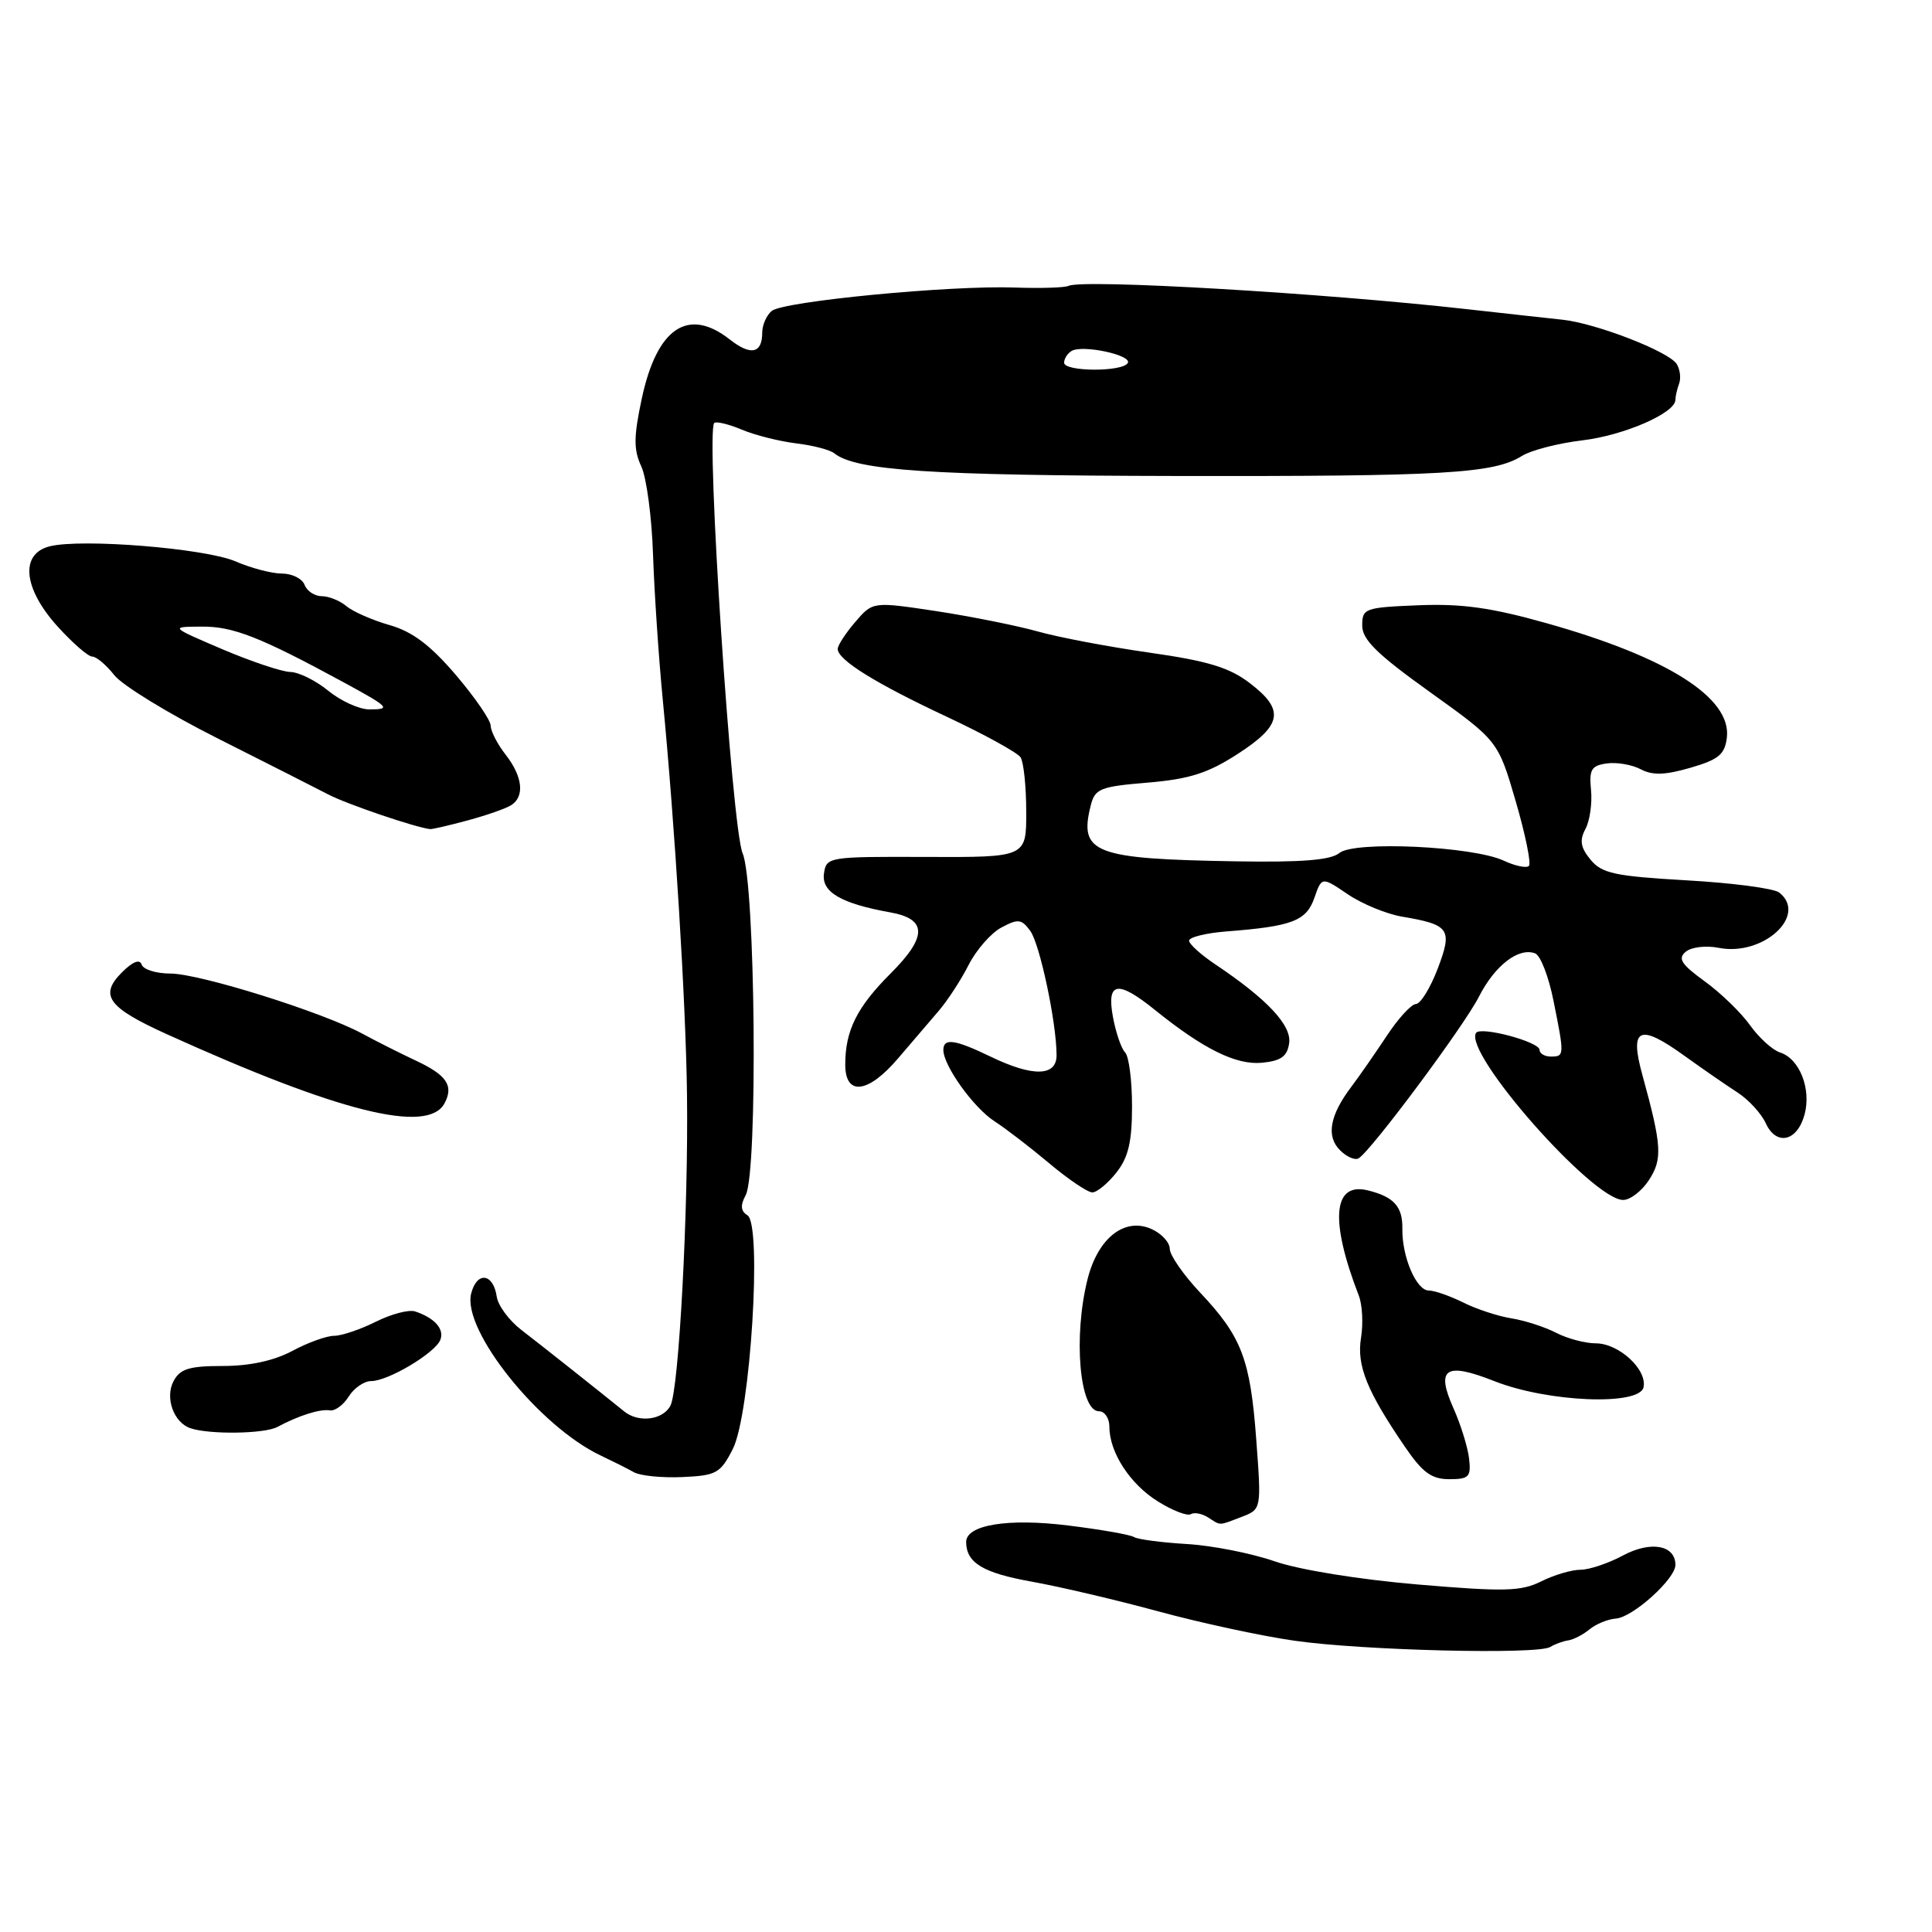 <?xml version="1.0" encoding="UTF-8" standalone="no"?>
<!DOCTYPE svg PUBLIC "-//W3C//DTD SVG 1.1//EN" "http://www.w3.org/Graphics/SVG/1.1/DTD/svg11.dtd" >
<svg xmlns="http://www.w3.org/2000/svg" xmlns:xlink="http://www.w3.org/1999/xlink" version="1.1" viewBox="0 0 256 256">
 <g >
 <path fill="currentColor"
d=" M 205.42 218.23 C 206.01 217.86 207.08 217.47 207.80 217.36 C 208.51 217.25 209.79 216.59 210.63 215.89 C 211.48 215.19 213.04 214.55 214.11 214.47 C 216.35 214.31 222.00 209.22 222.00 207.36 C 222.00 204.73 218.74 204.14 215.07 206.10 C 213.12 207.15 210.58 208.00 209.42 208.00 C 208.26 208.00 205.92 208.69 204.22 209.54 C 201.55 210.87 199.35 210.93 187.82 209.95 C 180.08 209.29 172.15 208.01 168.89 206.88 C 165.81 205.81 160.56 204.78 157.23 204.59 C 153.91 204.39 150.77 203.98 150.27 203.67 C 149.76 203.35 145.86 202.67 141.58 202.14 C 133.56 201.14 127.98 202.05 128.02 204.35 C 128.05 207.09 130.26 208.42 136.67 209.57 C 140.42 210.24 148.00 212.02 153.50 213.52 C 159.00 215.02 167.10 216.77 171.50 217.40 C 180.50 218.70 203.76 219.27 205.42 218.23 Z  M 164.51 201.00 C 167.15 199.99 167.15 199.99 166.46 190.75 C 165.67 180.08 164.53 177.11 159.00 171.25 C 156.80 168.91 155.00 166.31 155.00 165.48 C 155.00 164.64 153.93 163.47 152.62 162.87 C 149.05 161.24 145.49 164.01 144.11 169.49 C 142.19 177.10 143.05 187.00 145.62 187.00 C 146.38 187.00 147.00 187.92 147.00 189.05 C 147.00 192.46 149.75 196.68 153.46 198.97 C 155.39 200.17 157.33 200.91 157.78 200.64 C 158.23 200.36 159.25 200.55 160.05 201.05 C 161.83 202.18 161.38 202.19 164.51 201.00 Z  M 97.10 192.00 C 99.43 187.43 101.01 162.24 99.04 161.03 C 98.14 160.47 98.08 159.72 98.81 158.36 C 100.44 155.30 100.10 117.02 98.40 113.06 C 96.96 109.70 93.50 57.22 94.64 56.05 C 94.88 55.80 96.52 56.19 98.29 56.93 C 100.05 57.67 103.30 58.48 105.50 58.75 C 107.70 59.01 109.97 59.60 110.54 60.06 C 113.39 62.35 123.28 63.01 155.73 63.07 C 191.46 63.13 197.91 62.76 201.69 60.40 C 202.90 59.65 206.48 58.73 209.66 58.35 C 215.17 57.70 222.00 54.73 222.00 52.98 C 222.00 52.53 222.22 51.56 222.49 50.83 C 222.76 50.10 222.61 48.93 222.17 48.23 C 221.10 46.56 211.44 42.82 207.00 42.36 C 205.07 42.16 199.45 41.53 194.50 40.98 C 175.40 38.83 143.48 36.96 141.59 37.88 C 141.08 38.12 137.88 38.22 134.47 38.10 C 125.92 37.79 103.81 39.92 102.26 41.20 C 101.57 41.77 101.00 43.06 101.00 44.06 C 101.00 46.85 99.49 47.17 96.71 44.99 C 91.18 40.64 87.03 43.44 85.03 52.86 C 83.96 57.88 83.95 59.59 84.97 61.79 C 85.67 63.28 86.37 68.55 86.53 73.50 C 86.70 78.45 87.27 87.00 87.80 92.50 C 89.43 109.35 90.88 132.90 91.03 145.00 C 91.23 160.37 89.96 184.07 88.84 186.25 C 87.85 188.16 84.62 188.57 82.71 187.02 C 78.89 183.93 71.64 178.19 69.09 176.23 C 67.46 174.98 65.99 172.99 65.82 171.81 C 65.36 168.69 63.18 168.43 62.43 171.41 C 61.22 176.25 71.46 189.04 79.63 192.88 C 81.21 193.63 83.17 194.61 84.00 195.08 C 84.83 195.55 87.71 195.84 90.41 195.72 C 94.92 195.52 95.46 195.22 97.10 192.00 Z  M 194.66 193.25 C 194.48 191.74 193.55 188.75 192.60 186.62 C 190.22 181.30 191.52 180.44 198.04 183.02 C 205.13 185.81 217.27 186.30 217.78 183.81 C 218.26 181.45 214.50 178.00 211.45 178.00 C 210.05 178.00 207.68 177.37 206.19 176.60 C 204.70 175.83 202.04 174.97 200.28 174.69 C 198.52 174.41 195.64 173.47 193.89 172.59 C 192.13 171.72 190.08 171.00 189.32 171.00 C 187.67 171.00 185.76 166.53 185.82 162.82 C 185.87 159.88 184.70 158.58 181.24 157.73 C 176.62 156.60 176.19 161.70 180.05 171.68 C 180.52 172.88 180.65 175.40 180.34 177.28 C 179.75 180.94 181.12 184.34 186.19 191.75 C 188.50 195.13 189.70 196.00 192.04 196.00 C 194.65 196.00 194.94 195.70 194.66 193.25 Z  M 36.75 189.08 C 39.59 187.56 42.41 186.67 43.72 186.88 C 44.39 186.99 45.51 186.16 46.21 185.04 C 46.91 183.92 48.25 183.00 49.18 183.00 C 51.44 183.00 57.68 179.27 58.35 177.53 C 58.90 176.10 57.59 174.63 55.00 173.77 C 54.17 173.50 51.83 174.12 49.79 175.14 C 47.75 176.16 45.27 177.00 44.28 177.00 C 43.28 177.00 40.79 177.90 38.74 179.00 C 36.31 180.30 33.10 181.00 29.54 181.00 C 25.09 181.00 23.87 181.37 23.00 183.00 C 21.83 185.20 23.01 188.50 25.24 189.25 C 27.75 190.10 35.04 190.00 36.75 189.08 Z  M 218.49 156.37 C 220.31 153.59 220.20 151.81 217.64 142.50 C 215.88 136.16 217.19 135.56 223.24 139.93 C 225.58 141.61 228.71 143.78 230.20 144.74 C 231.68 145.69 233.37 147.53 233.96 148.81 C 235.36 151.89 238.15 151.27 239.12 147.66 C 240.02 144.27 238.45 140.28 235.87 139.46 C 234.87 139.14 233.08 137.52 231.89 135.85 C 230.71 134.19 228.00 131.56 225.88 130.03 C 222.78 127.78 222.28 127.01 223.37 126.11 C 224.11 125.49 226.05 125.26 227.72 125.59 C 233.60 126.77 239.60 121.29 235.75 118.26 C 235.06 117.72 229.55 116.99 223.50 116.65 C 213.98 116.10 212.27 115.74 210.76 113.92 C 209.43 112.30 209.27 111.36 210.08 109.84 C 210.66 108.76 210.99 106.44 210.82 104.69 C 210.55 101.97 210.86 101.45 212.90 101.16 C 214.22 100.97 216.24 101.32 217.40 101.93 C 218.97 102.76 220.63 102.71 224.00 101.73 C 227.74 100.64 228.55 99.97 228.82 97.72 C 229.43 92.46 220.96 87.09 204.97 82.59 C 197.64 80.52 193.71 79.97 187.97 80.20 C 180.84 80.49 180.50 80.61 180.50 82.89 C 180.50 84.76 182.47 86.69 189.50 91.72 C 198.50 98.17 198.50 98.17 200.84 106.17 C 202.12 110.56 202.91 114.42 202.59 114.74 C 202.27 115.06 200.77 114.75 199.25 114.04 C 195.14 112.13 179.43 111.40 177.47 113.03 C 176.33 113.97 172.51 114.28 163.70 114.13 C 144.90 113.81 142.94 113.05 144.53 106.72 C 145.09 104.50 145.78 104.22 152.10 103.70 C 157.63 103.23 160.06 102.45 164.02 99.89 C 169.93 96.06 170.26 94.06 165.57 90.49 C 162.90 88.45 160.01 87.57 152.32 86.48 C 146.92 85.71 140.25 84.45 137.50 83.67 C 134.75 82.90 128.71 81.69 124.08 80.98 C 115.65 79.71 115.65 79.71 113.33 82.41 C 112.05 83.90 111.00 85.51 111.00 85.99 C 111.00 87.44 116.02 90.56 125.51 95.00 C 130.45 97.32 134.83 99.73 135.23 100.35 C 135.64 100.98 135.98 104.22 135.98 107.55 C 136.00 113.60 136.00 113.60 122.75 113.55 C 109.76 113.50 109.49 113.54 109.18 115.75 C 108.83 118.20 111.45 119.73 117.99 120.90 C 122.87 121.78 122.88 124.12 118.02 128.98 C 113.54 133.46 112.00 136.55 112.00 141.07 C 112.00 145.26 115.02 144.91 118.99 140.25 C 120.75 138.19 123.16 135.38 124.34 134.00 C 125.53 132.62 127.33 129.87 128.34 127.87 C 129.36 125.87 131.31 123.63 132.69 122.90 C 134.90 121.72 135.36 121.77 136.51 123.34 C 137.79 125.09 140.00 135.53 140.00 139.83 C 140.00 142.65 136.84 142.71 131.24 140.00 C 126.52 137.72 125.00 137.51 125.00 139.13 C 125.00 141.20 128.99 146.77 131.77 148.57 C 133.27 149.54 136.55 152.06 139.06 154.17 C 141.57 156.28 144.13 158.00 144.74 158.00 C 145.35 158.00 146.79 156.81 147.93 155.37 C 149.52 153.35 150.00 151.29 150.00 146.57 C 150.00 143.17 149.59 139.97 149.08 139.45 C 148.57 138.93 147.85 136.81 147.47 134.75 C 146.61 130.08 148.09 129.83 153.02 133.81 C 159.45 139.00 163.79 141.15 167.22 140.82 C 169.75 140.57 170.57 139.98 170.82 138.23 C 171.16 135.86 167.92 132.40 161.06 127.80 C 159.17 126.54 157.59 125.12 157.56 124.66 C 157.53 124.19 159.75 123.64 162.50 123.42 C 171.22 122.75 173.09 122.03 174.16 118.98 C 175.14 116.16 175.14 116.16 178.58 118.49 C 180.48 119.78 183.72 121.11 185.78 121.46 C 192.11 122.53 192.50 123.11 190.49 128.39 C 189.52 130.92 188.23 133.02 187.61 133.04 C 187.00 133.06 185.25 134.97 183.73 137.29 C 182.20 139.60 180.10 142.62 179.06 144.00 C 176.20 147.78 175.70 150.56 177.55 152.40 C 178.43 153.29 179.55 153.78 180.03 153.48 C 181.73 152.43 193.97 135.99 195.97 132.06 C 198.08 127.92 201.23 125.49 203.42 126.33 C 204.12 126.60 205.21 129.41 205.84 132.58 C 207.31 139.87 207.30 140.00 205.50 140.00 C 204.68 140.00 204.00 139.60 204.00 139.12 C 204.00 138.04 196.15 135.95 195.58 136.87 C 193.92 139.56 211.04 159.00 215.08 159.00 C 216.01 159.00 217.55 157.82 218.49 156.37 Z  M 58.90 146.20 C 60.16 143.84 59.19 142.43 54.96 140.47 C 53.06 139.58 49.92 138.00 48.00 136.96 C 42.71 134.10 26.43 129.00 22.57 129.00 C 20.70 129.00 18.99 128.47 18.77 127.81 C 18.52 127.05 17.58 127.42 16.16 128.84 C 13.12 131.88 14.28 133.49 22.07 137.02 C 44.91 147.37 56.69 150.31 58.90 146.20 Z  M 62.00 108.70 C 64.47 108.03 67.06 107.13 67.75 106.68 C 69.55 105.53 69.25 102.88 67.00 100.00 C 65.92 98.62 65.03 96.90 65.02 96.16 C 65.01 95.42 62.92 92.39 60.38 89.41 C 57.02 85.48 54.64 83.69 51.63 82.83 C 49.36 82.18 46.79 81.06 45.92 80.33 C 45.05 79.60 43.58 79.00 42.64 79.00 C 41.70 79.00 40.68 78.33 40.36 77.50 C 40.05 76.67 38.69 76.00 37.36 76.00 C 36.03 76.00 33.26 75.28 31.22 74.39 C 27.21 72.66 10.82 71.33 6.59 72.39 C 2.62 73.38 3.07 77.96 7.62 83.00 C 9.61 85.20 11.68 87.00 12.22 87.00 C 12.77 87.00 14.08 88.11 15.15 89.47 C 16.22 90.82 22.36 94.58 28.80 97.82 C 35.23 101.06 41.85 104.41 43.50 105.27 C 45.97 106.56 55.12 109.67 57.00 109.86 C 57.27 109.89 59.52 109.37 62.00 108.70 Z  M 141.00 48.06 C 141.00 47.54 141.44 46.84 141.98 46.51 C 143.41 45.63 150.08 47.06 149.43 48.11 C 148.70 49.30 141.00 49.26 141.00 48.06 Z  M 43.50 91.53 C 41.85 90.18 39.59 89.06 38.47 89.04 C 37.36 89.02 33.31 87.66 29.47 86.03 C 22.50 83.05 22.50 83.05 26.75 83.03 C 30.89 83.00 34.45 84.40 45.44 90.36 C 51.62 93.72 51.89 94.00 48.92 94.00 C 47.59 93.99 45.15 92.88 43.50 91.53 Z "/>
</g>
</svg>